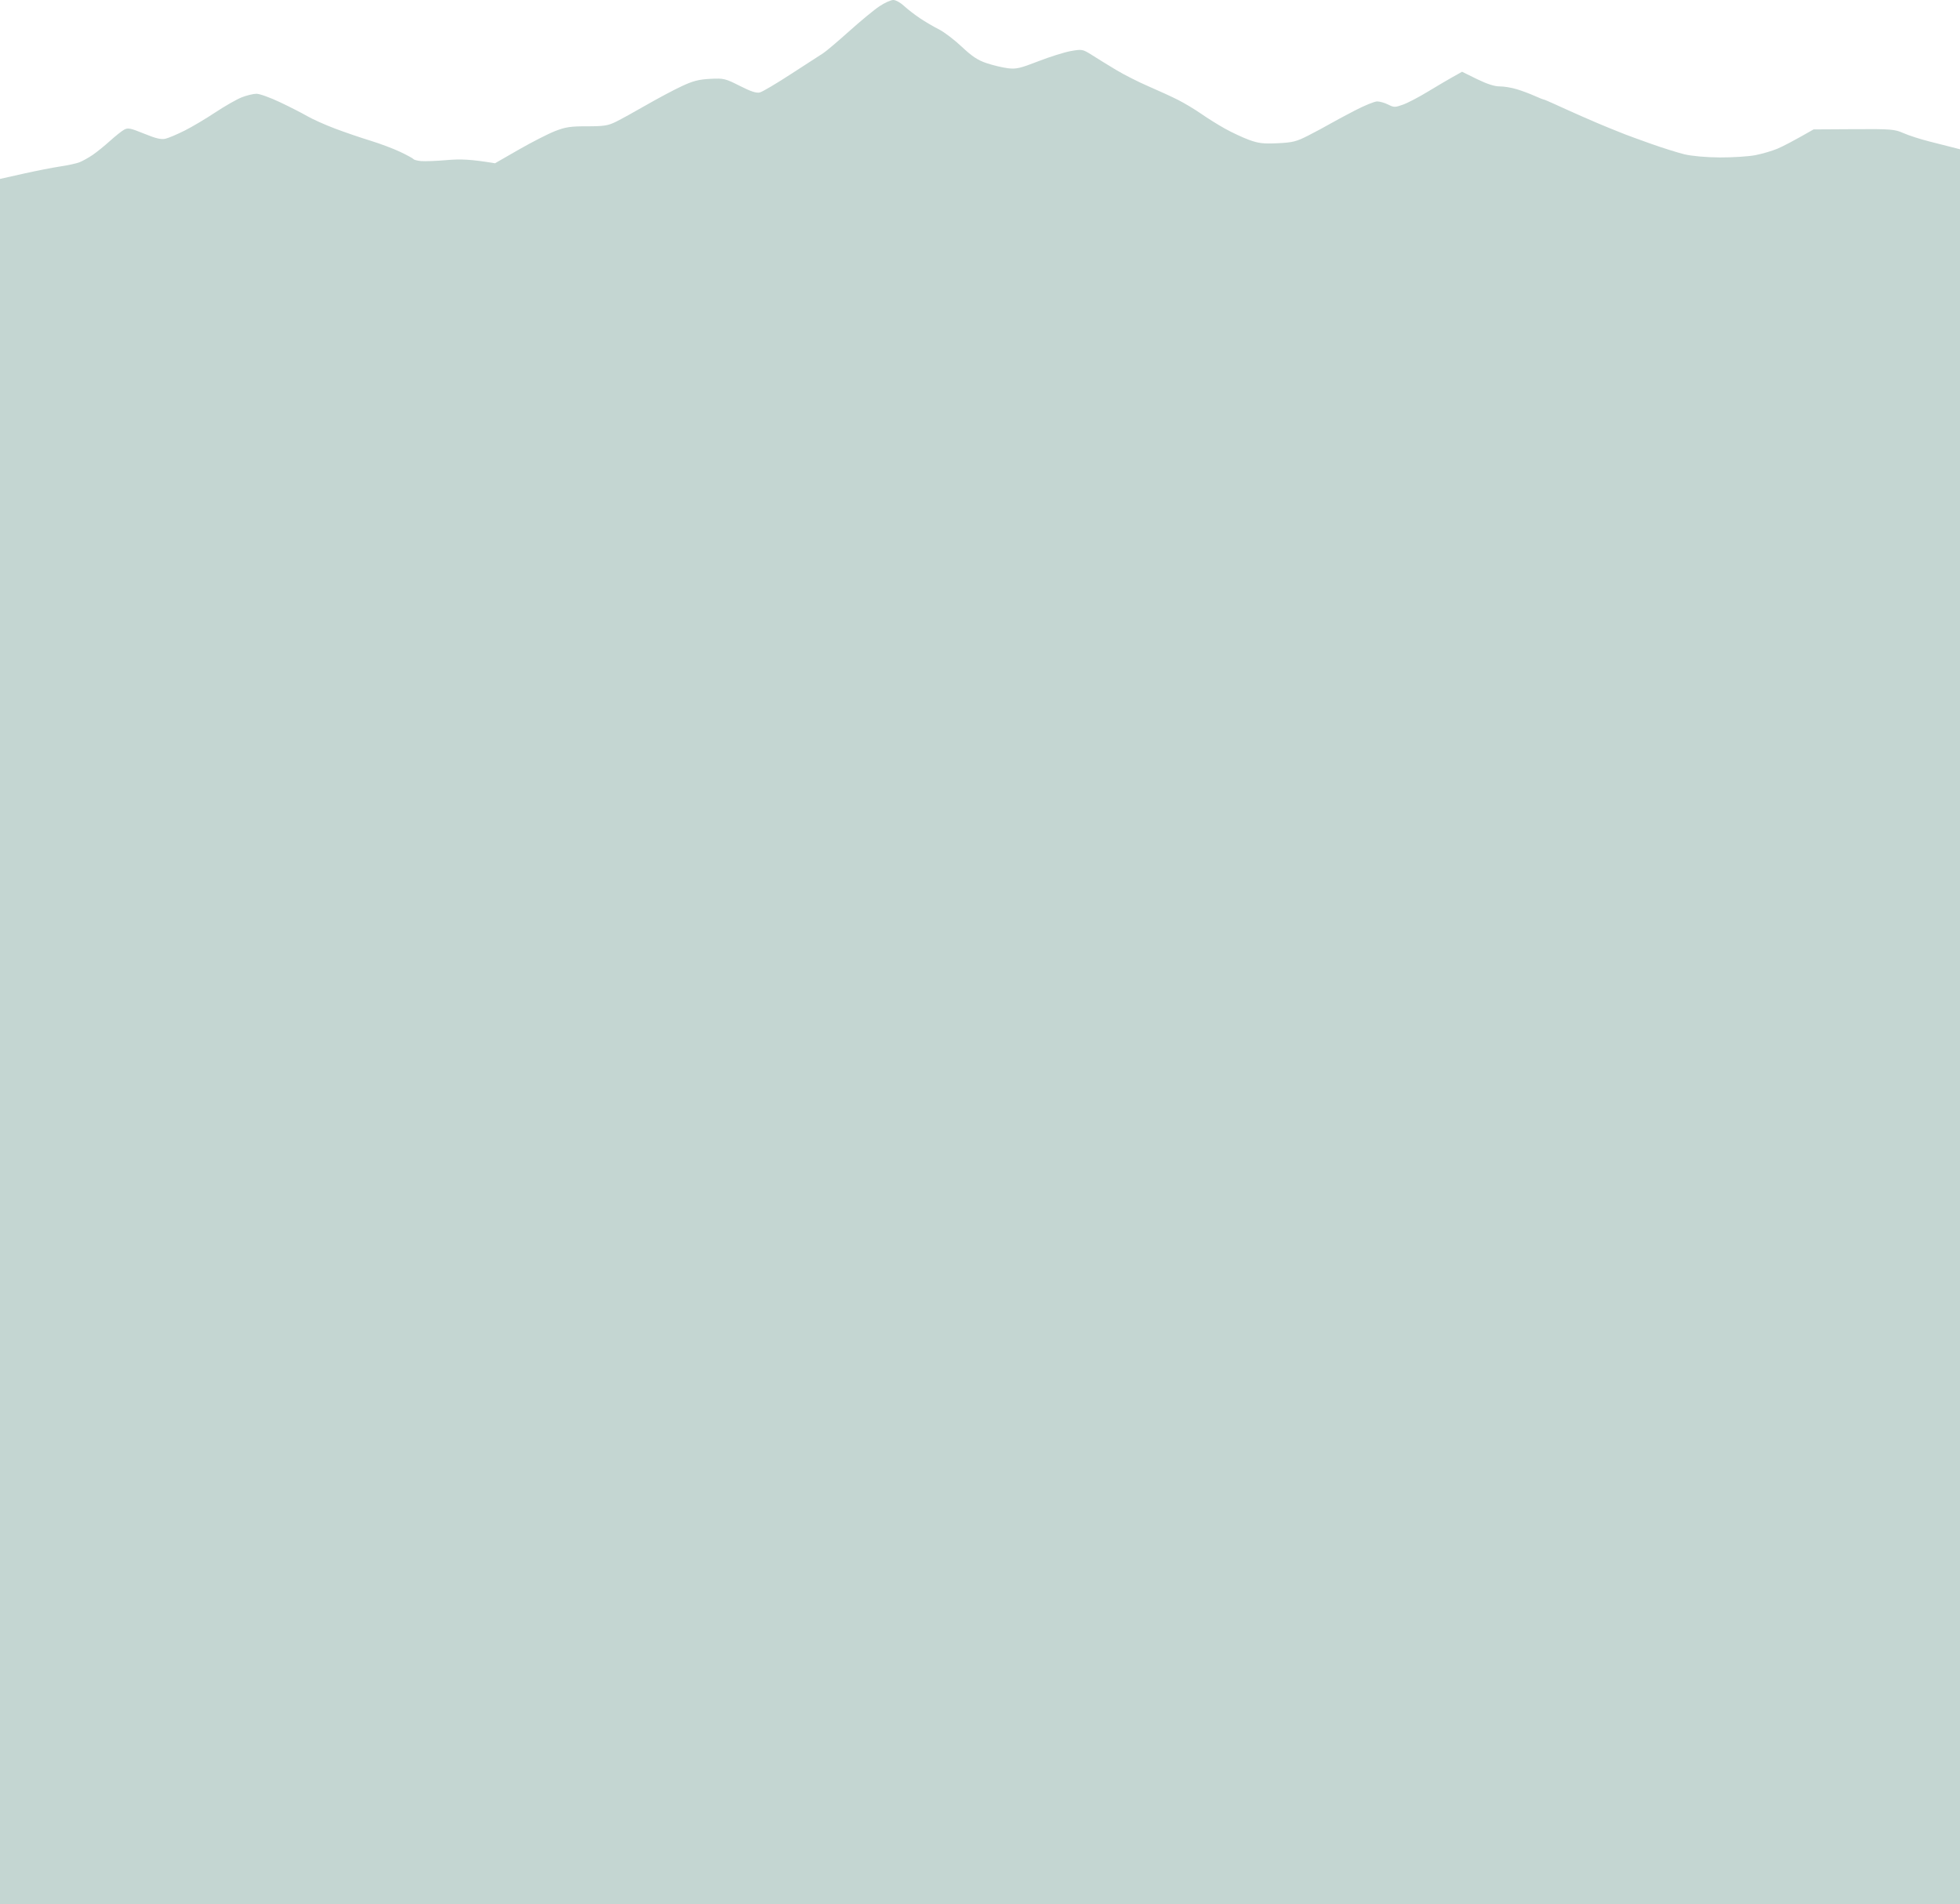 <svg version="1.2" xmlns="http://www.w3.org/2000/svg" viewBox="0 0 4096 3980" width="4096" height="3980">
	<title>Path 0</title>
	<style>
		.s0 { fill: #c4d6d2 } 
	</style>
	<path id="Path 0" class="s0" d="m1838 13c-10.8 7.1-39.5 30.8-63.8 52.6-24.3 21.8-48.7 42.4-54.2 45.8-5.5 3.4-35.2 22.6-66 42.7-30.8 20.1-60.5 37.7-66 39.1-7.2 1.9-18.8-1.9-42-13.7-30.5-15.4-33.4-16.1-62-14.7-23.9 1.3-36.1 4.4-60 15.7-16.5 7.7-49.8 25.5-74 39.4-24.2 13.9-52.6 29.6-63 34.7-16.2 8-25 9.4-60 9.4-34.4-0.1-45.2 1.5-67 10-14.3 5.6-48.4 23-75.8 38.7l-49.8 28.6c-51.4-8.6-72.4-9.1-100.4-6.7-22 1.9-46.3 2.8-54 2.1-7.7-0.7-14.9-2.6-16-4.2-1.1-1.6-13.7-8.4-28-15.2-14.3-6.8-42.2-17.2-62-23.3-19.8-6-53.1-17.4-74-25.3-20.9-7.9-47-19.6-58-26-11-6.4-36.7-19.5-57-29.1-20.4-9.7-42.4-17.6-49-17.6-6.6 0-20.6 3.4-31 7.5-10.5 4.2-35.2 18.3-55 31.4-19.8 13.2-48.6 30.3-64 38-15.4 7.8-33.4 15.4-40 17-9.1 2.2-20-0.4-44.8-10.5-28.8-11.7-34-12.8-42-8.2-5.1 2.8-18.2 13.3-29.2 23.2-11 10-27.2 23.1-36 29.2-8.8 6-21.4 13-28 15.6-6.6 2.5-24.6 6.5-40 8.7-15.4 2.3-50.1 9.1-77 15.1l-49 11v3606h4096v-3668c-23.3-6-45.3-11.6-64-16.3-18.7-4.7-43-12.5-54-17.4-18.7-8.2-25.4-8.8-104-8.3l-84 0.5c-43.4 24.9-65 35.9-76 40.5-11 4.6-31.7 10.6-46 13.4-14.3 2.7-47.6 4.8-74 4.7-28.7-0.2-58.5-2.9-74-6.6-14.3-3.5-45.8-13.4-70-22-24.2-8.6-48.5-17.5-54-19.7-5.5-2.2-19.9-8-32-12.8-12.1-4.8-38.2-15.9-58-24.7-19.8-8.7-45.5-20.3-57-25.6-11.6-5.3-21.9-9.7-23-9.7-1.1 0-9.7-3.4-19-7.6-9.4-4.2-26-10.5-37-13.8-11-3.4-27.2-6.1-36-6-10.7 0.1-26.4-5-47.3-15.2l-31.3-15.4c-29 16.1-52.7 30.1-71.4 41.5-18.7 11.4-42.1 23.7-52 27.2-16.6 6-19 6-31-0.1-7.2-3.6-17.5-6.6-23-6.6-5.5 0-26.7 8.6-47 19.2-20.4 10.6-44.2 23.4-53 28.5-8.8 5.1-28.6 15.8-44 23.6-24.6 12.6-32.4 14.6-64 16.1-30 1.4-40 0.2-60-7.1-13.2-4.9-35.7-15.4-50-23.4-14.3-7.9-36.8-22-50-31.2-13.2-9.2-34.8-22.1-48-28.8-13.2-6.7-41.1-19.5-62-28.5-20.9-9-51.5-24.5-68-34.5-16.5-9.9-39-23.8-50-30.8-19.5-12.3-20.6-12.5-44-8.4-13.2 2.3-43.8 11.9-68 21.3-38.3 14.9-46.6 16.8-64 14.6-11-1.4-30.8-6.1-44-10.5-18.5-6.1-30.4-14-52-34.3-15.4-14.5-37-31-48-36.5-11-5.5-29-16.1-40-23.5-11-7.4-25.9-18.9-33-25.6-7.2-6.7-17.1-12.2-22.2-12.2-5 0-18 5.8-28.8 13z"/>
</svg>